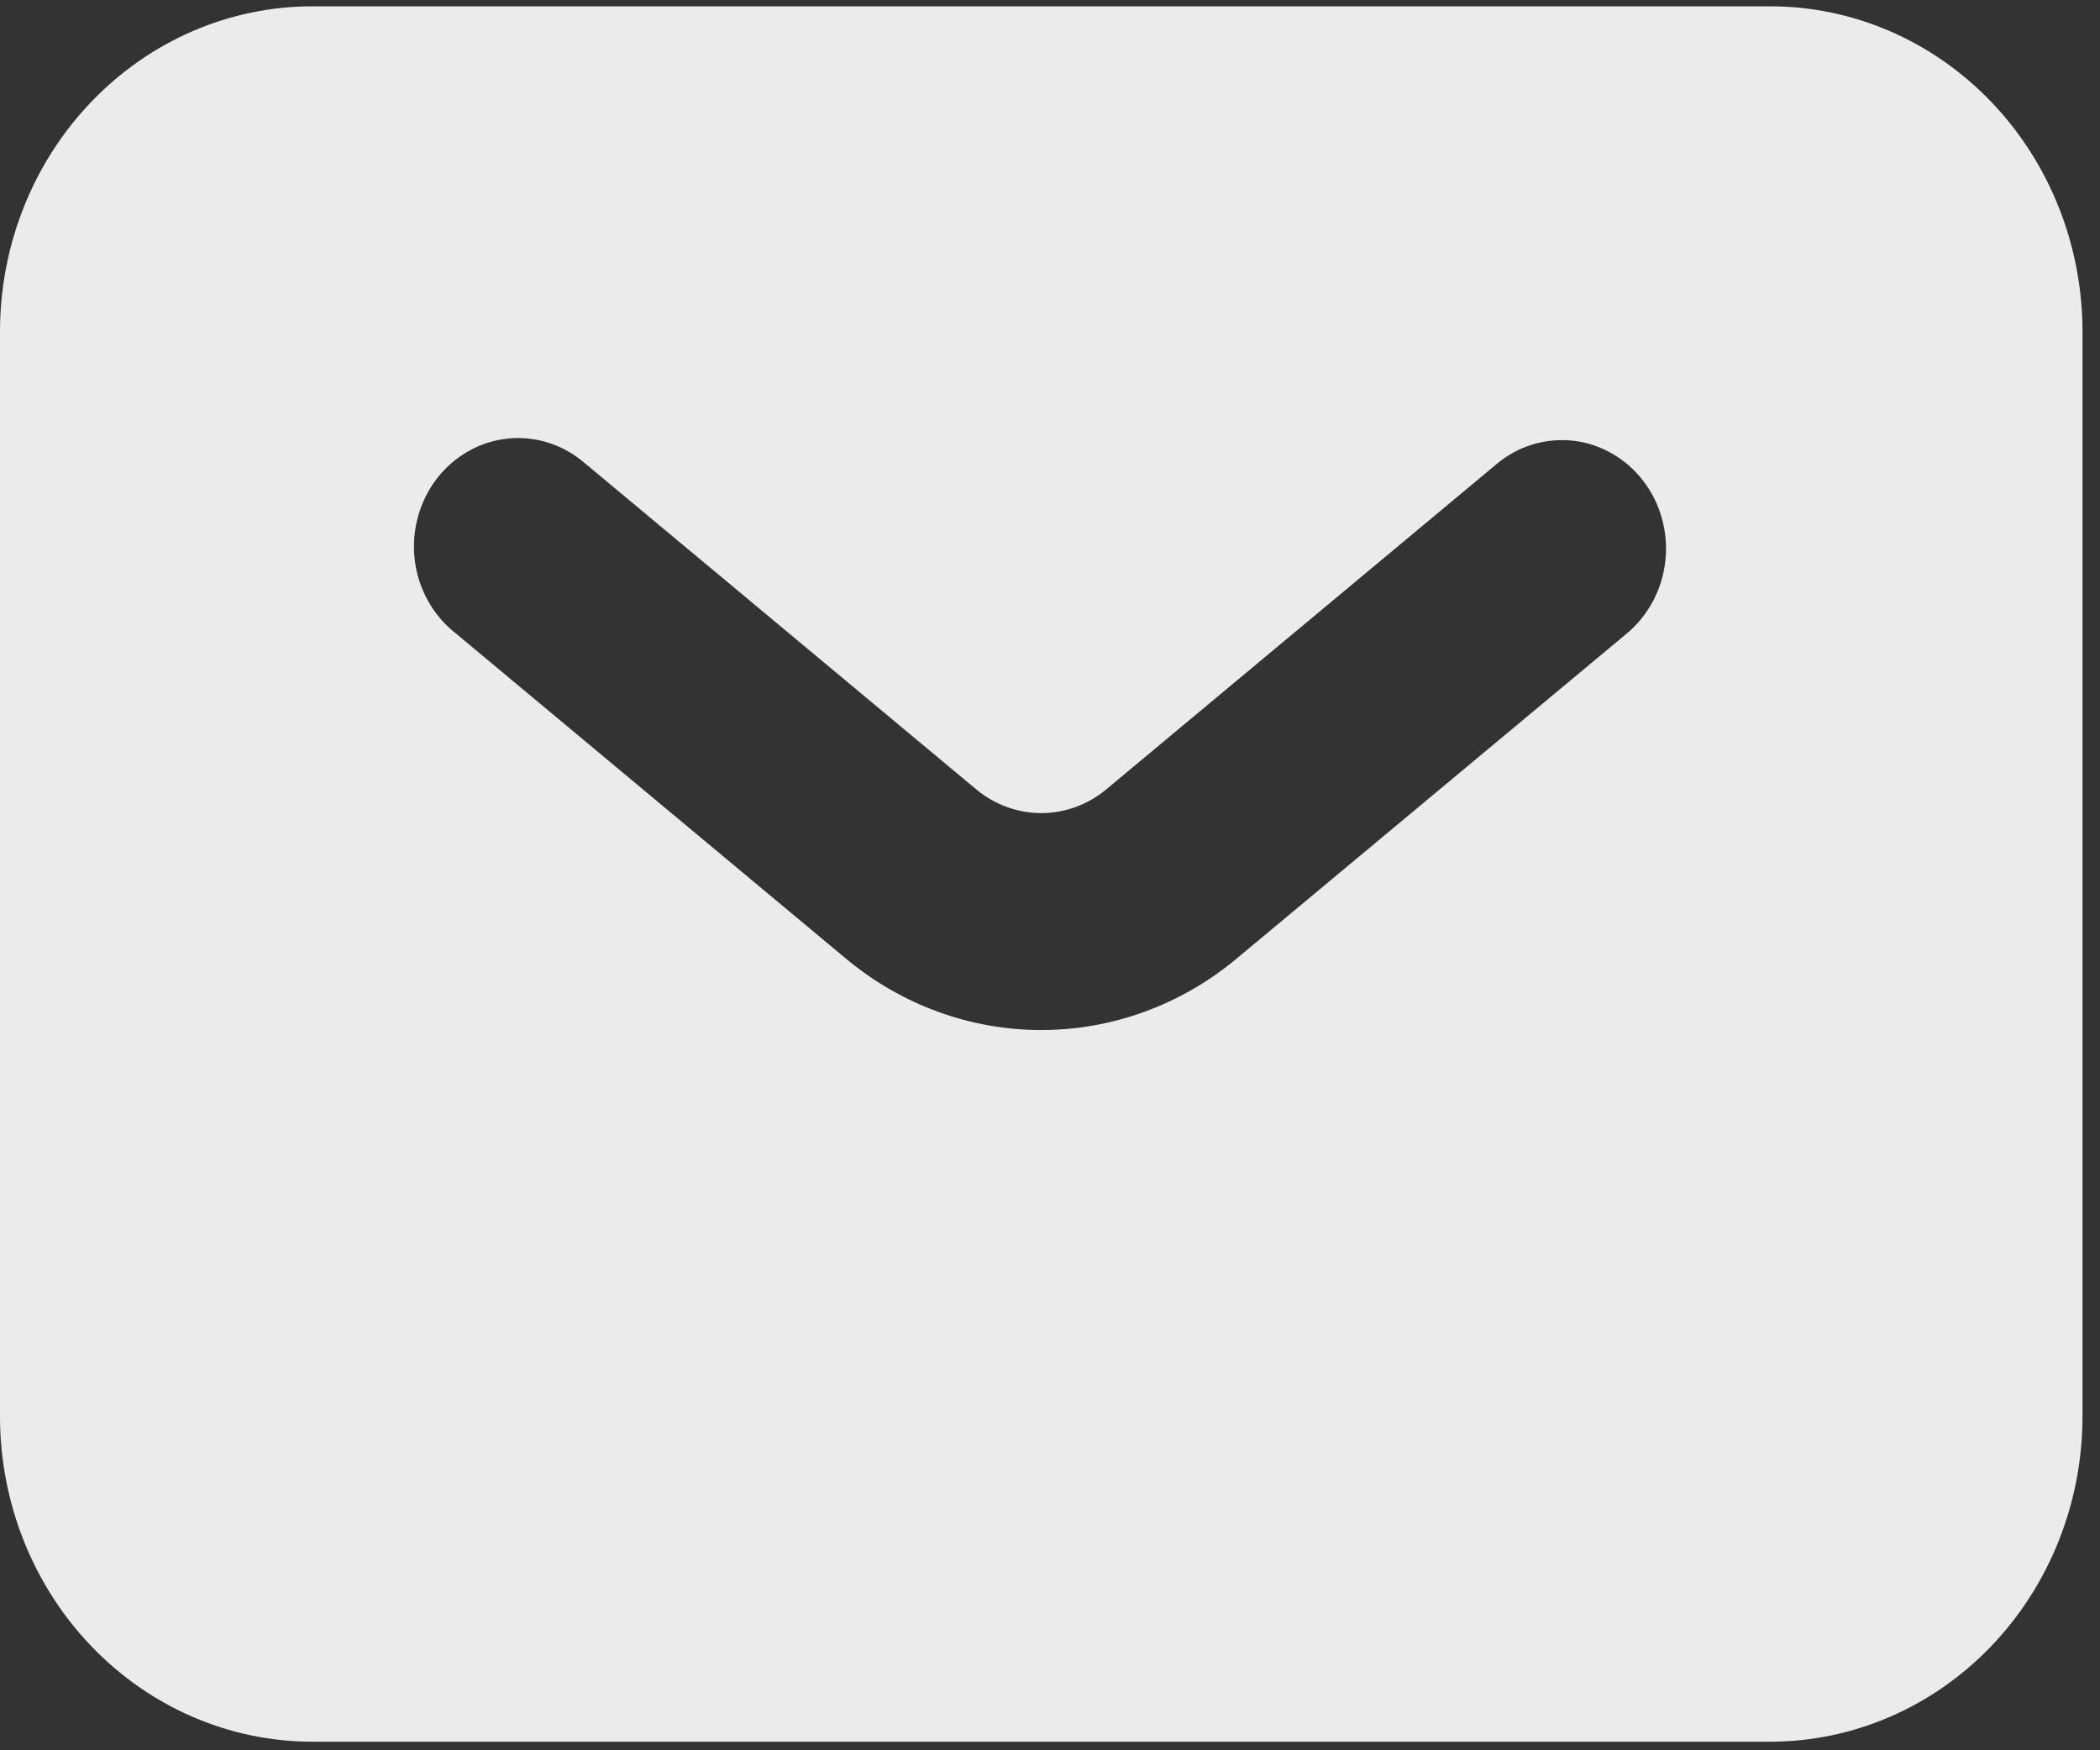 <svg width="24" height="20" viewBox="0 0 24 20" fill="none" xmlns="http://www.w3.org/2000/svg">
<rect x="0" y="0" width="24" height="20" fill="#333333" stroke="none"/>
<path fill-rule="evenodd" clip-rule="evenodd" d="M3.57 19.902C2.623 19.902 1.715 19.51 1.046 18.813C0.376 18.116 0 17.17 0 16.184V3.79C0 2.804 0.376 1.858 1.046 1.161C1.715 0.464 2.623 0.072 3.57 0.072H20.23C21.177 0.072 22.085 0.464 22.754 1.161C23.424 1.858 23.8 2.804 23.8 3.79V16.184C23.8 17.17 23.424 18.116 22.754 18.813C22.085 19.51 21.177 19.902 20.23 19.902H3.57ZM6.694 5.302C6.573 5.194 6.432 5.113 6.28 5.063C6.128 5.013 5.968 4.995 5.809 5.011C5.65 5.026 5.496 5.075 5.356 5.154C5.216 5.233 5.092 5.34 4.992 5.469C4.893 5.599 4.819 5.748 4.776 5.908C4.732 6.068 4.72 6.235 4.74 6.4C4.76 6.564 4.812 6.723 4.892 6.867C4.972 7.01 5.079 7.136 5.206 7.235L9.669 10.955C10.302 11.483 11.089 11.77 11.9 11.77C12.711 11.77 13.498 11.483 14.131 10.955L18.594 7.237C18.716 7.135 18.817 7.009 18.893 6.866C18.968 6.724 19.016 6.567 19.033 6.405C19.05 6.244 19.037 6.08 18.993 5.923C18.95 5.767 18.877 5.621 18.779 5.494C18.682 5.367 18.561 5.261 18.424 5.183C18.287 5.104 18.137 5.054 17.981 5.036C17.826 5.019 17.669 5.033 17.518 5.078C17.368 5.123 17.228 5.199 17.106 5.301L12.644 9.019C12.433 9.195 12.17 9.291 11.9 9.291C11.63 9.291 11.367 9.195 11.156 9.019L6.694 5.301V5.302Z" fill="#EBEBEB"/>
</svg>
